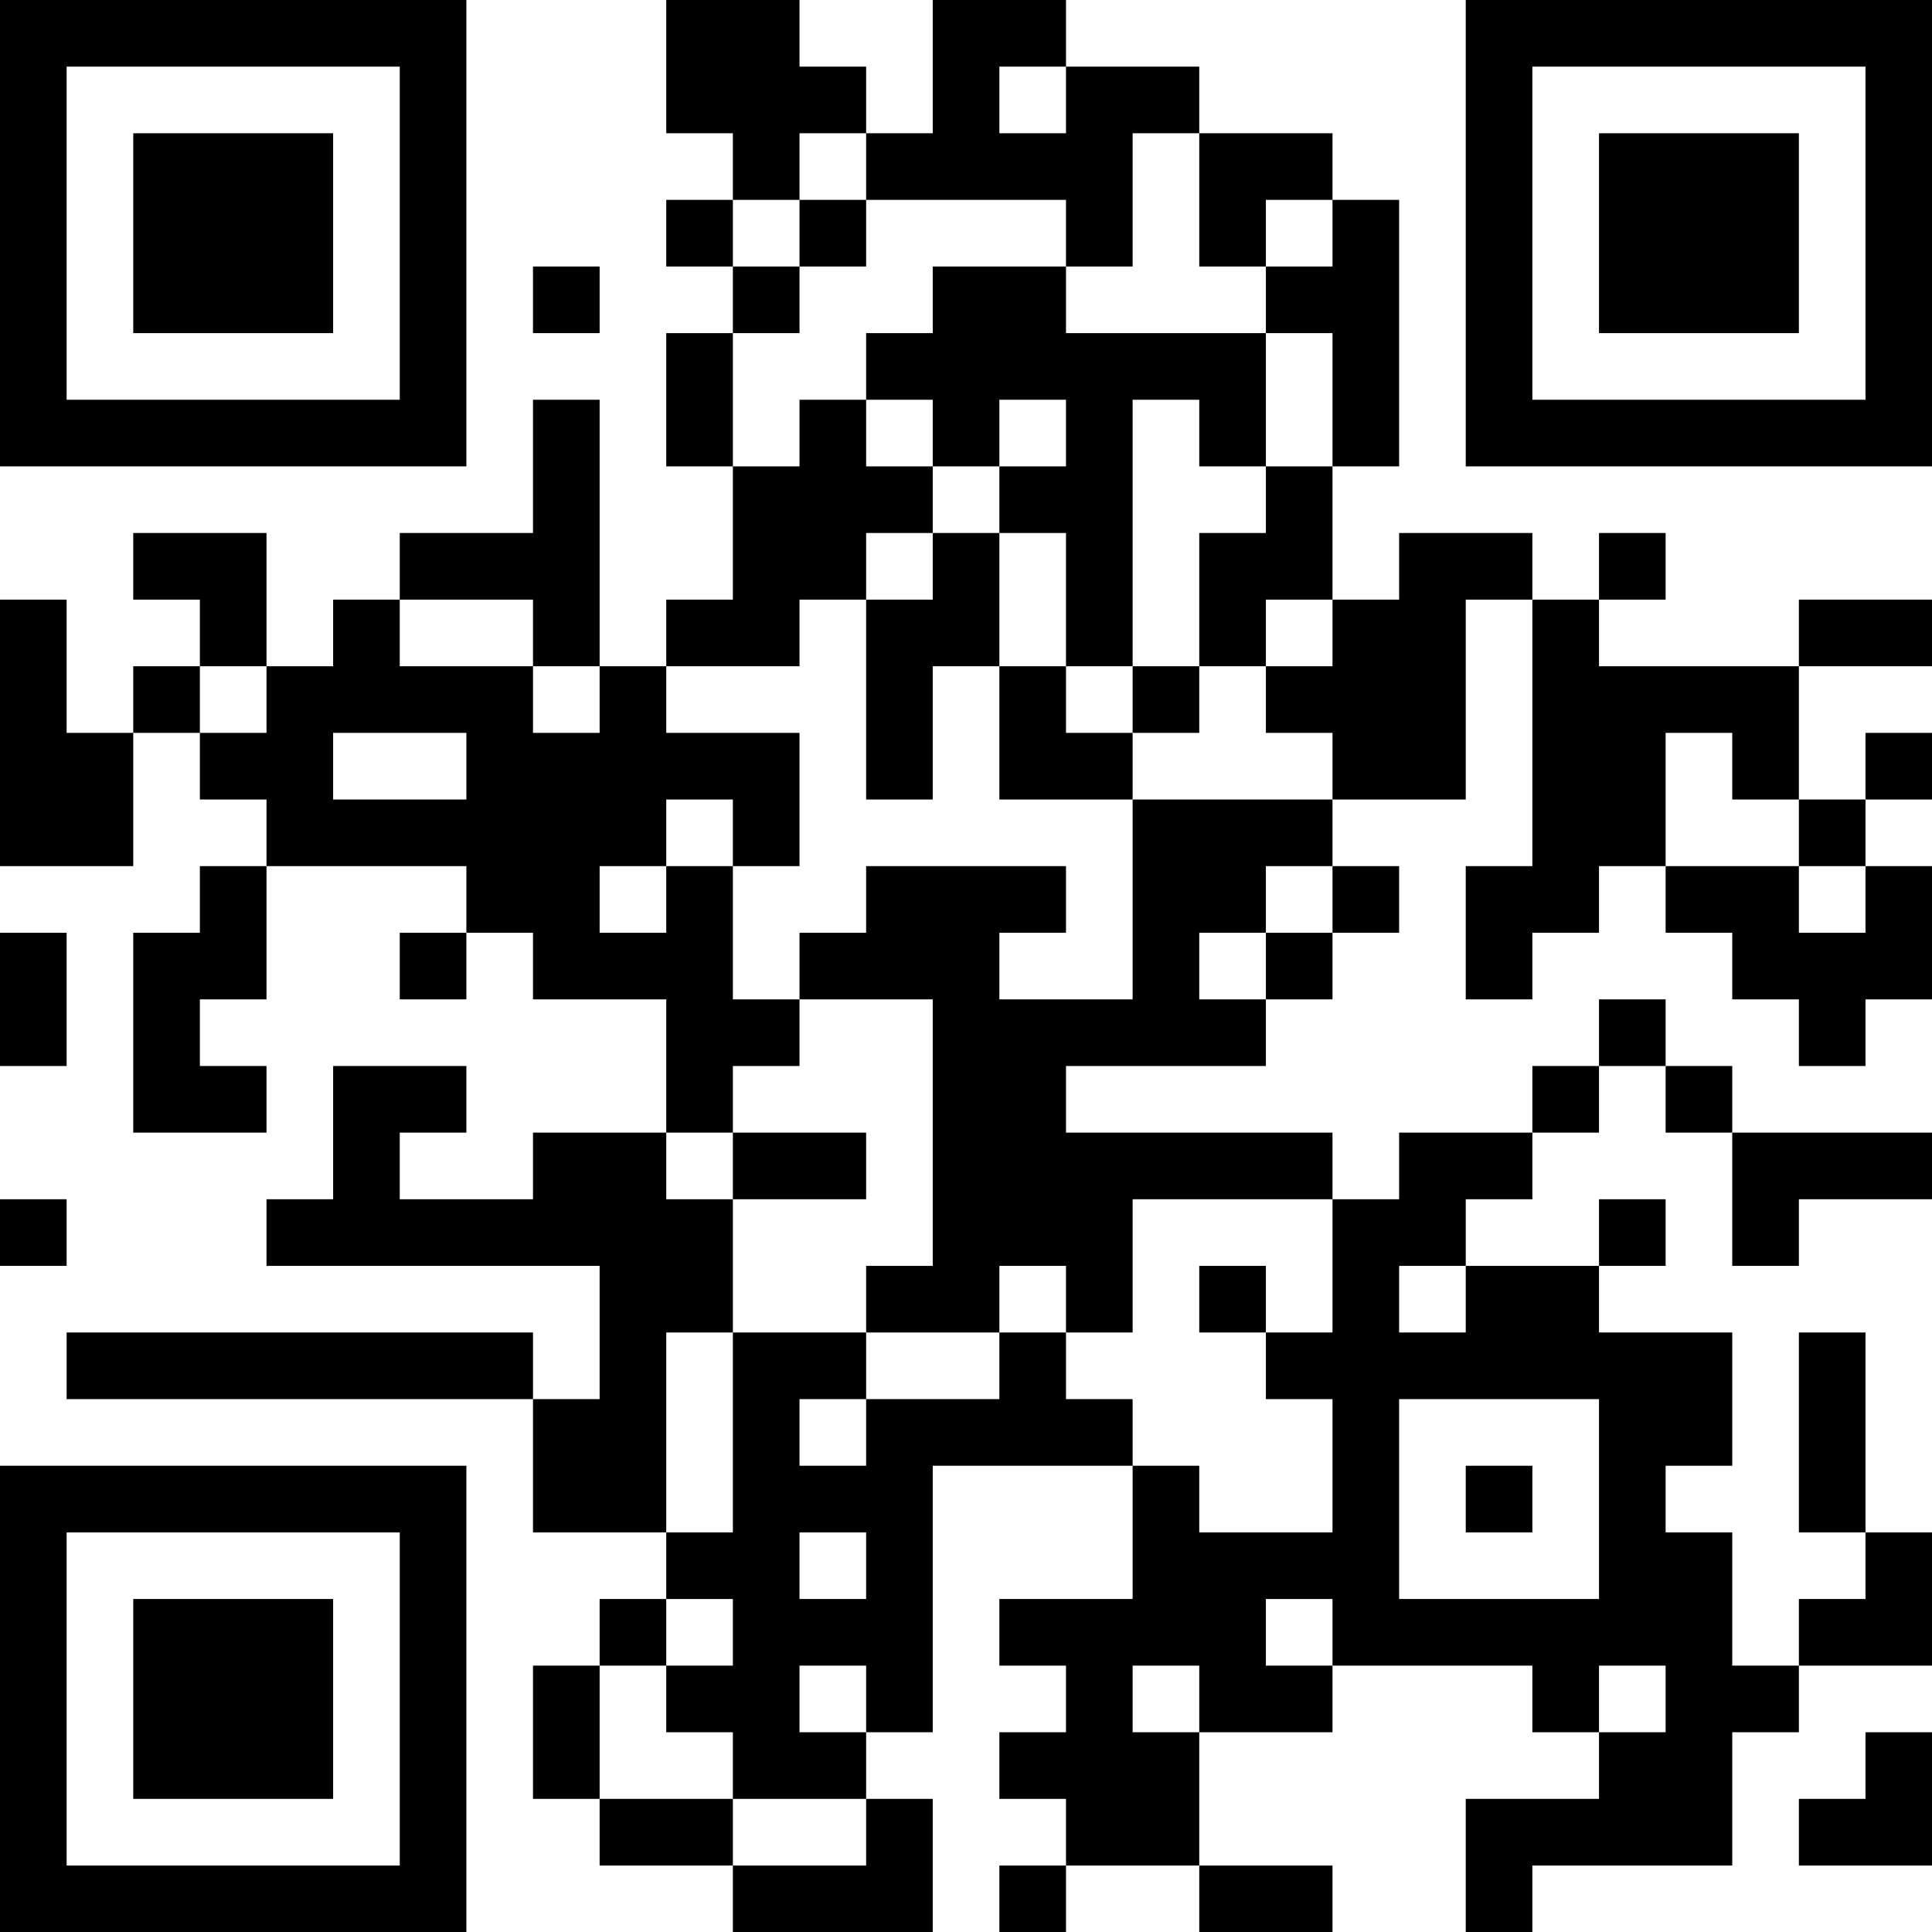 <?xml version="1.0" encoding="UTF-8"?>
<svg xmlns="http://www.w3.org/2000/svg" version="1.1" width="200" height="200" viewBox="0 0 200 200"><rect x="0" y="0" width="200" height="200" fill="#ffffff"/><g transform="scale(6.897)"><g transform="translate(0,0)"><path fill-rule="evenodd" d="M10 0L10 2L11 2L11 3L10 3L10 4L11 4L11 5L10 5L10 7L11 7L11 9L10 9L10 10L9 10L9 6L8 6L8 8L6 8L6 9L5 9L5 10L4 10L4 8L2 8L2 9L3 9L3 10L2 10L2 11L1 11L1 9L0 9L0 13L2 13L2 11L3 11L3 12L4 12L4 13L3 13L3 14L2 14L2 17L4 17L4 16L3 16L3 15L4 15L4 13L7 13L7 14L6 14L6 15L7 15L7 14L8 14L8 15L10 15L10 17L8 17L8 18L6 18L6 17L7 17L7 16L5 16L5 18L4 18L4 19L9 19L9 21L8 21L8 20L1 20L1 21L8 21L8 23L10 23L10 24L9 24L9 25L8 25L8 27L9 27L9 28L11 28L11 29L14 29L14 27L13 27L13 26L14 26L14 22L17 22L17 24L15 24L15 25L16 25L16 26L15 26L15 27L16 27L16 28L15 28L15 29L16 29L16 28L18 28L18 29L20 29L20 28L18 28L18 26L20 26L20 25L23 25L23 26L24 26L24 27L22 27L22 29L23 29L23 28L26 28L26 26L27 26L27 25L29 25L29 23L28 23L28 20L27 20L27 23L28 23L28 24L27 24L27 25L26 25L26 23L25 23L25 22L26 22L26 20L24 20L24 19L25 19L25 18L24 18L24 19L22 19L22 18L23 18L23 17L24 17L24 16L25 16L25 17L26 17L26 19L27 19L27 18L29 18L29 17L26 17L26 16L25 16L25 15L24 15L24 16L23 16L23 17L21 17L21 18L20 18L20 17L16 17L16 16L19 16L19 15L20 15L20 14L21 14L21 13L20 13L20 12L22 12L22 9L23 9L23 13L22 13L22 15L23 15L23 14L24 14L24 13L25 13L25 14L26 14L26 15L27 15L27 16L28 16L28 15L29 15L29 13L28 13L28 12L29 12L29 11L28 11L28 12L27 12L27 10L29 10L29 9L27 9L27 10L24 10L24 9L25 9L25 8L24 8L24 9L23 9L23 8L21 8L21 9L20 9L20 7L21 7L21 3L20 3L20 2L18 2L18 1L16 1L16 0L14 0L14 2L13 2L13 1L12 1L12 0ZM15 1L15 2L16 2L16 1ZM12 2L12 3L11 3L11 4L12 4L12 5L11 5L11 7L12 7L12 6L13 6L13 7L14 7L14 8L13 8L13 9L12 9L12 10L10 10L10 11L12 11L12 13L11 13L11 12L10 12L10 13L9 13L9 14L10 14L10 13L11 13L11 15L12 15L12 16L11 16L11 17L10 17L10 18L11 18L11 20L10 20L10 23L11 23L11 20L13 20L13 21L12 21L12 22L13 22L13 21L15 21L15 20L16 20L16 21L17 21L17 22L18 22L18 23L20 23L20 21L19 21L19 20L20 20L20 18L17 18L17 20L16 20L16 19L15 19L15 20L13 20L13 19L14 19L14 15L12 15L12 14L13 14L13 13L16 13L16 14L15 14L15 15L17 15L17 12L20 12L20 11L19 11L19 10L20 10L20 9L19 9L19 10L18 10L18 8L19 8L19 7L20 7L20 5L19 5L19 4L20 4L20 3L19 3L19 4L18 4L18 2L17 2L17 4L16 4L16 3L13 3L13 2ZM12 3L12 4L13 4L13 3ZM8 4L8 5L9 5L9 4ZM14 4L14 5L13 5L13 6L14 6L14 7L15 7L15 8L14 8L14 9L13 9L13 12L14 12L14 10L15 10L15 12L17 12L17 11L18 11L18 10L17 10L17 6L18 6L18 7L19 7L19 5L16 5L16 4ZM15 6L15 7L16 7L16 6ZM15 8L15 10L16 10L16 11L17 11L17 10L16 10L16 8ZM6 9L6 10L8 10L8 11L9 11L9 10L8 10L8 9ZM3 10L3 11L4 11L4 10ZM5 11L5 12L7 12L7 11ZM25 11L25 13L27 13L27 14L28 14L28 13L27 13L27 12L26 12L26 11ZM19 13L19 14L18 14L18 15L19 15L19 14L20 14L20 13ZM0 14L0 16L1 16L1 14ZM11 17L11 18L13 18L13 17ZM0 18L0 19L1 19L1 18ZM18 19L18 20L19 20L19 19ZM21 19L21 20L22 20L22 19ZM21 21L21 24L24 24L24 21ZM22 22L22 23L23 23L23 22ZM12 23L12 24L13 24L13 23ZM10 24L10 25L9 25L9 27L11 27L11 28L13 28L13 27L11 27L11 26L10 26L10 25L11 25L11 24ZM19 24L19 25L20 25L20 24ZM12 25L12 26L13 26L13 25ZM17 25L17 26L18 26L18 25ZM24 25L24 26L25 26L25 25ZM28 26L28 27L27 27L27 28L29 28L29 26ZM0 0L0 7L7 7L7 0ZM1 1L1 6L6 6L6 1ZM2 2L2 5L5 5L5 2ZM22 0L22 7L29 7L29 0ZM23 1L23 6L28 6L28 1ZM24 2L24 5L27 5L27 2ZM0 22L0 29L7 29L7 22ZM1 23L1 28L6 28L6 23ZM2 24L2 27L5 27L5 24Z" fill="#000000"/></g></g></svg>
